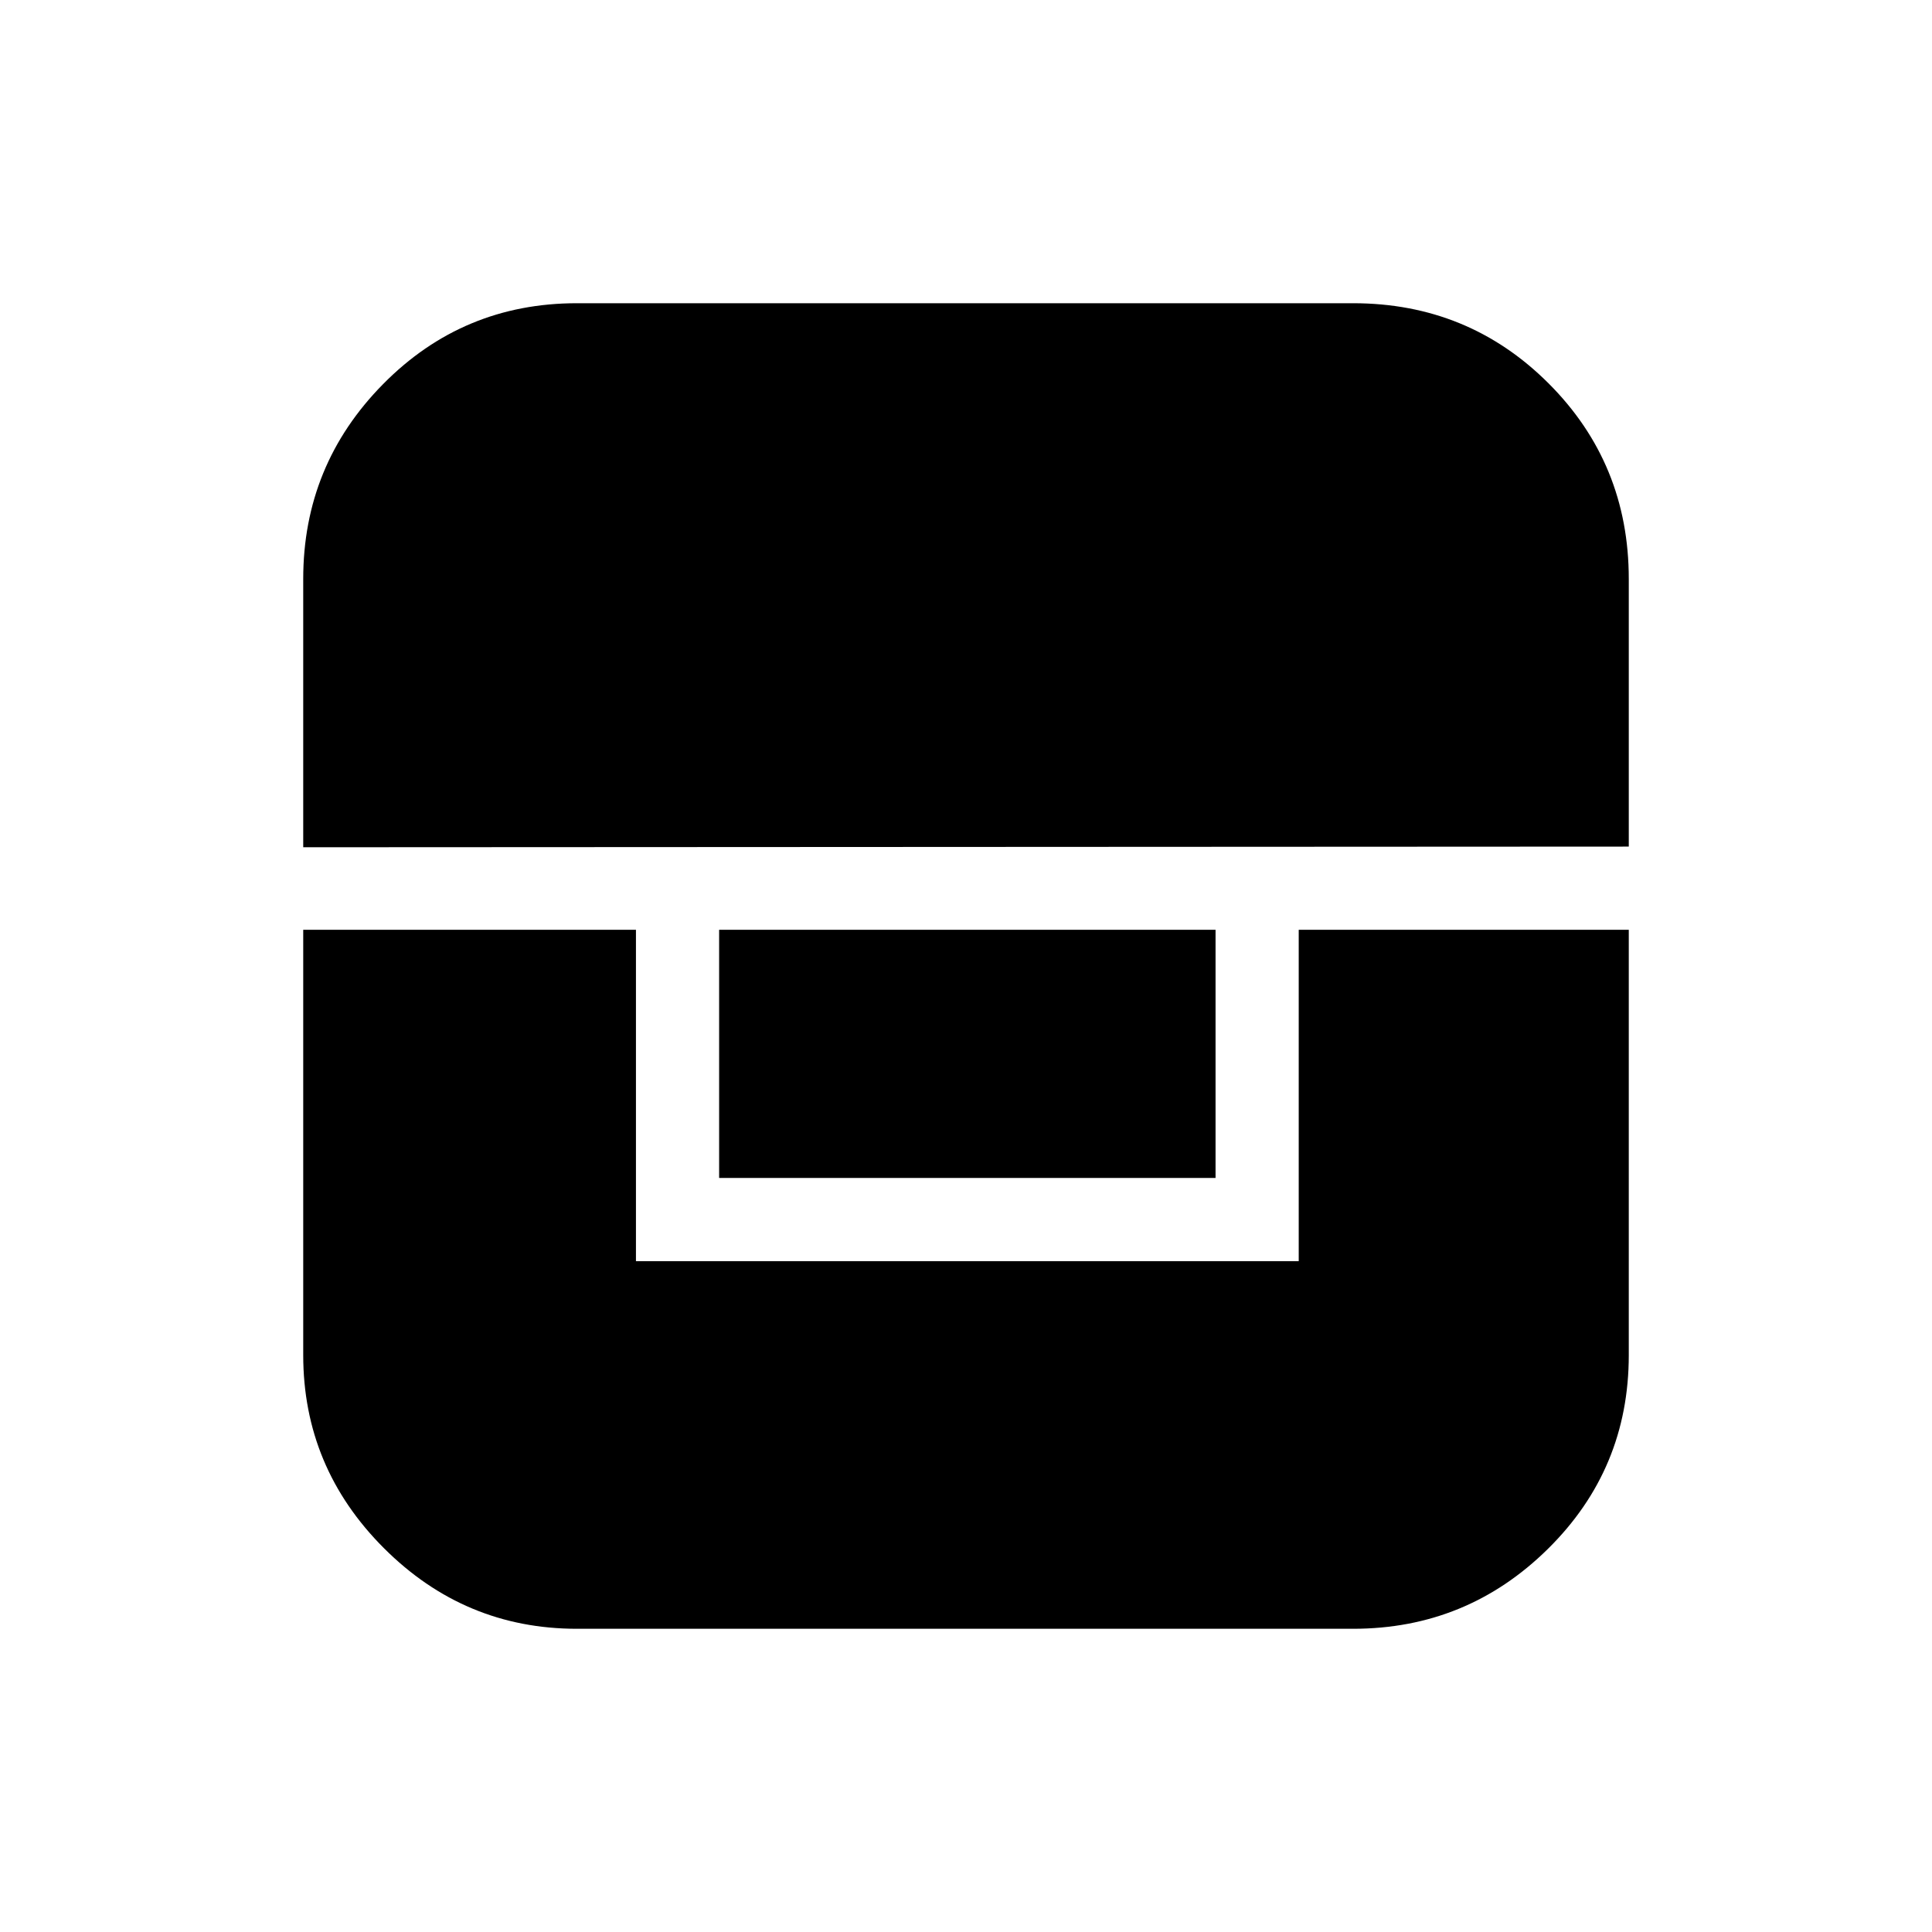 <svg xmlns="http://www.w3.org/2000/svg" height="40" viewBox="0 -960 960 960" width="40"><path d="M150.67-498v211.33q0 55.84 40.08 95.92t95.92 40.08h385.66q56.57 0 96.78-39.66 40.22-39.65 40.22-96.34V-498h-164v164.67H316V-498H150.67Zm206.66 0v123.33H604V-498H357.33Zm-206.66-41 658.66-.33v-133q0-57.31-39.84-97.16-39.85-39.84-97.16-39.84H286.67q-56.69 0-96.34 40.22-39.66 40.21-39.66 96.78V-539Z"/></svg>